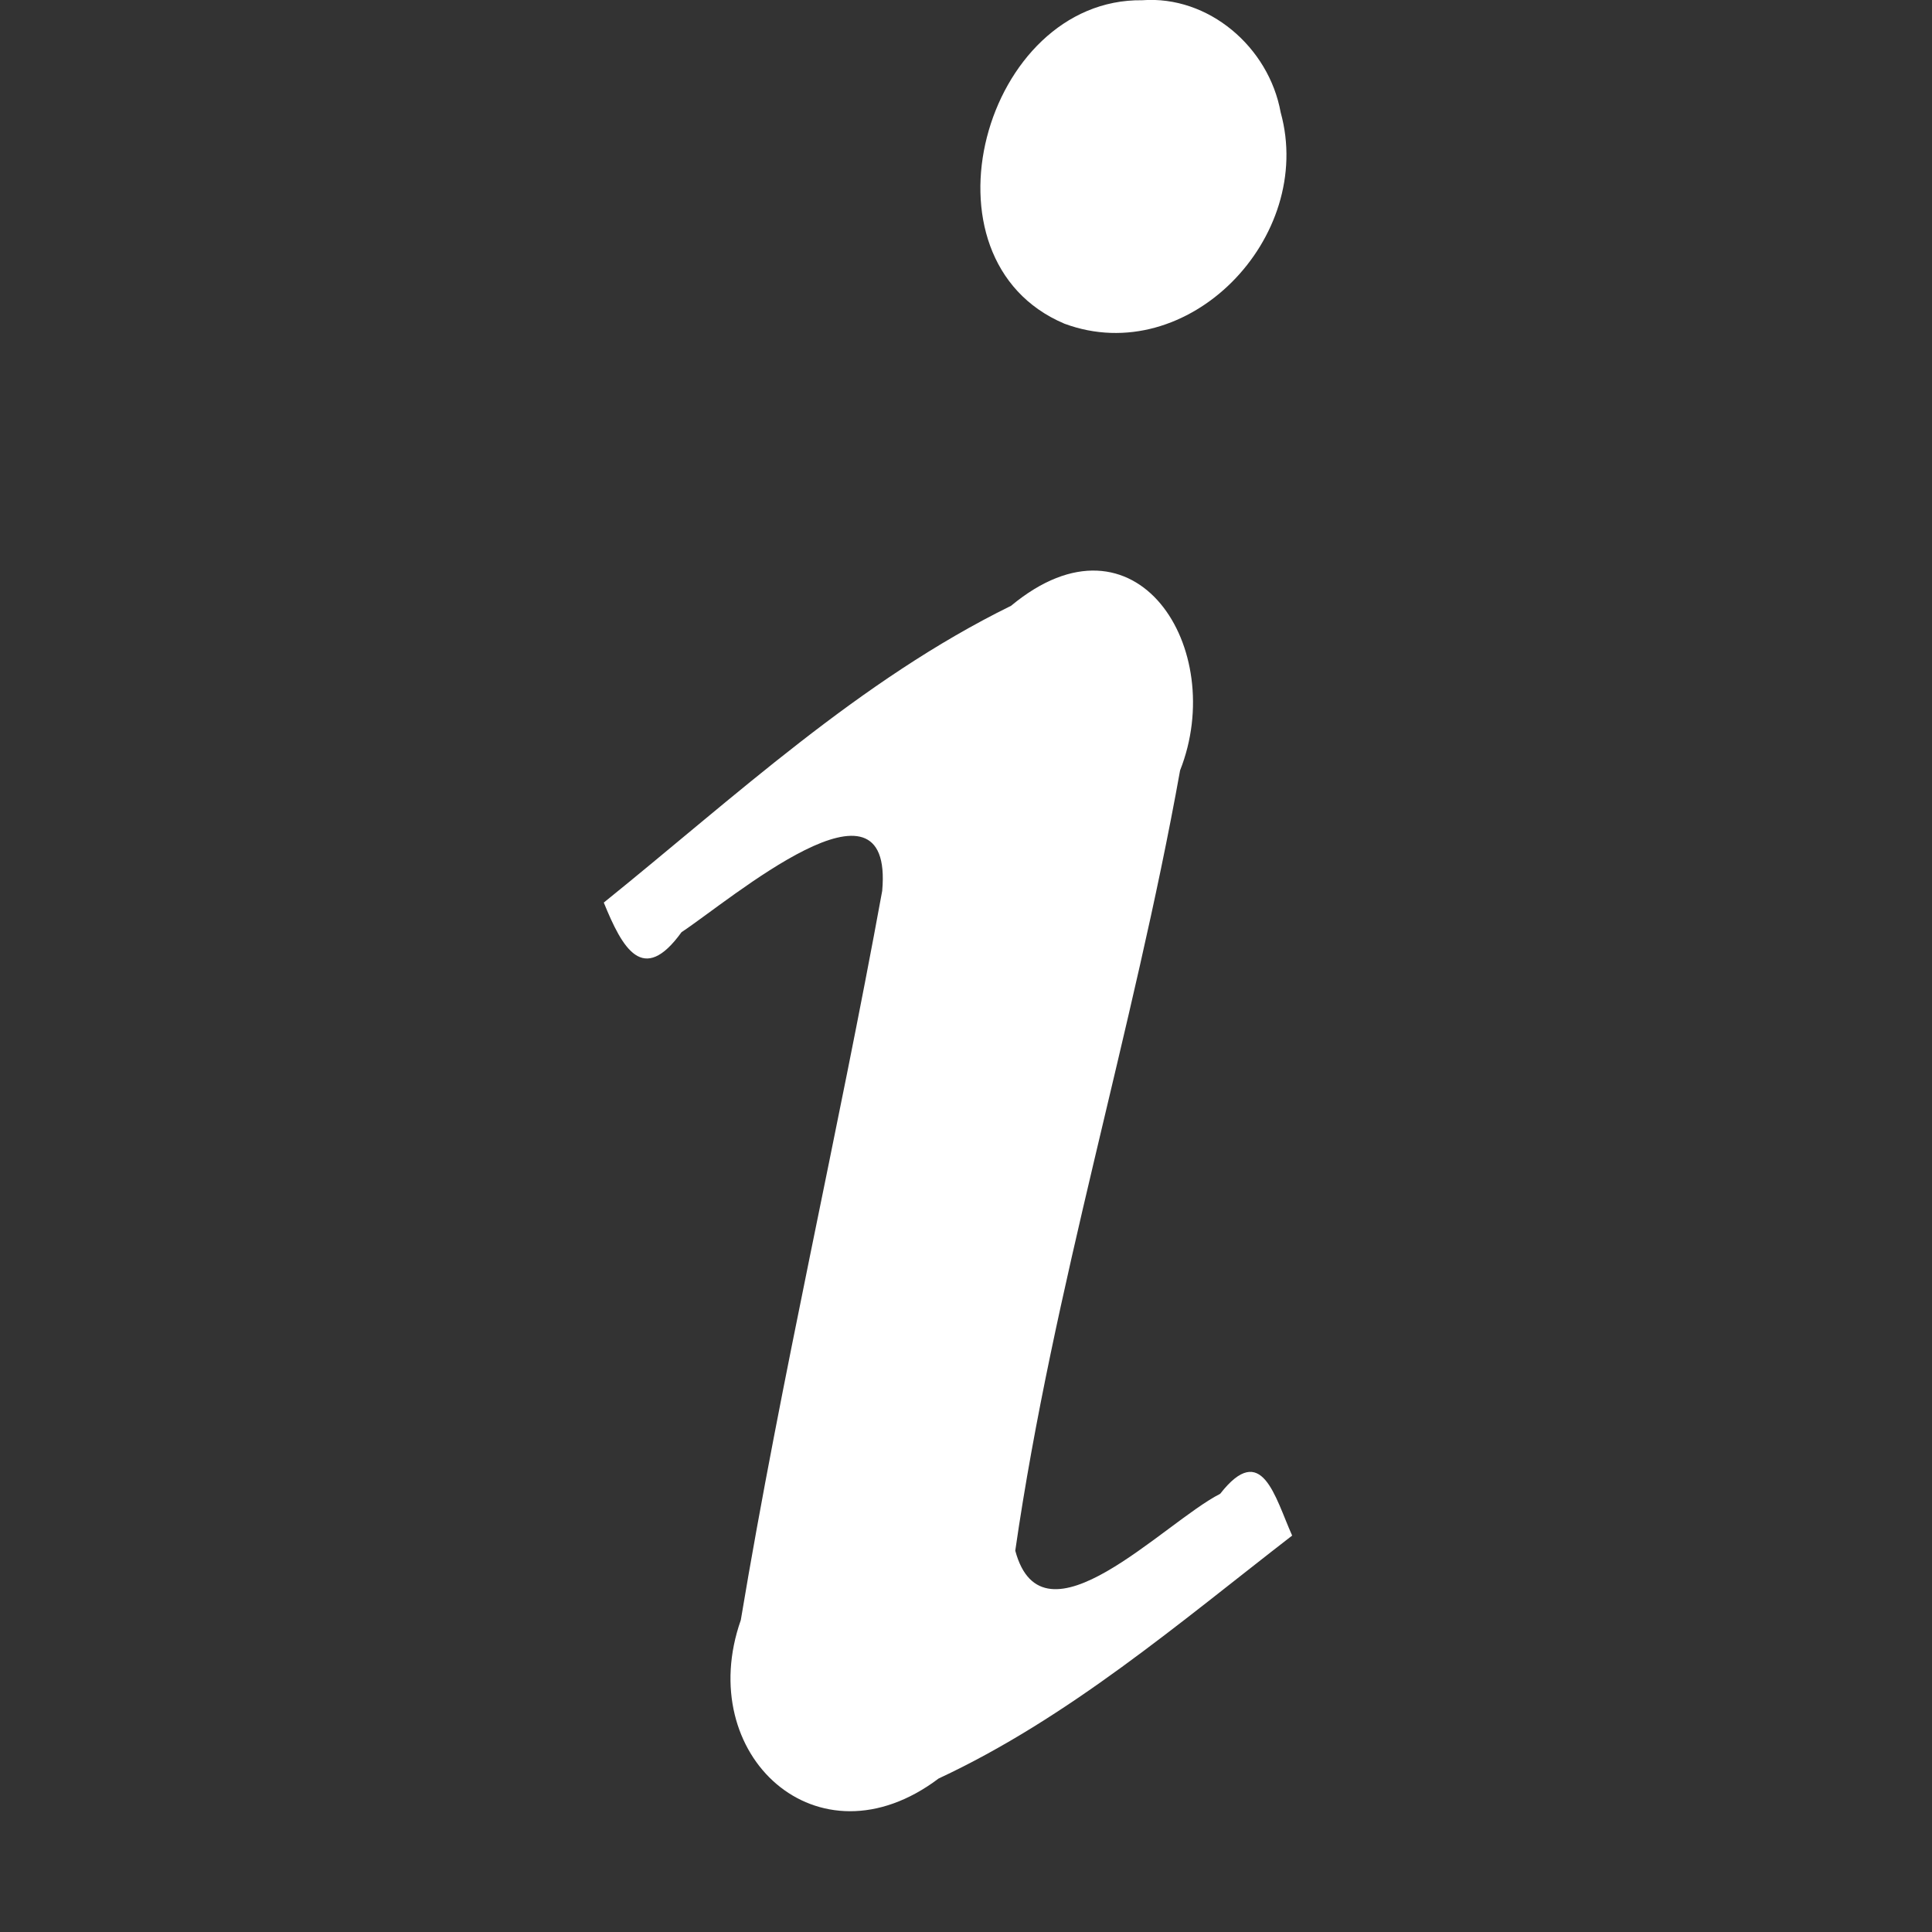 <?xml version="1.0" encoding="UTF-8" standalone="no"?>
<svg xmlns:rdf="http://www.w3.org/1999/02/22-rdf-syntax-ns#" xmlns="http://www.w3.org/2000/svg" height="16" width="16" version="1.0" xmlns:cc="http://creativecommons.org/ns#" xmlns:dc="http://purl.org/dc/elements/1.1/" fill="#fff">
 <rect width="100%" height="100%" fill="#333333" stroke="none"/>
 <path d="m5 7.474c0.155 0.381 0.325 0.688 0.644 0.246 0.407-0.269 1.759-1.428 1.662-0.342-0.368 2.017-0.834 4.017-1.171 6.039-0.392 1.115 0.635 2.068 1.638 1.312 1.078-0.503 1.992-1.288 2.928-2.012-0.144-0.322-0.25-0.789-0.596-0.346-0.469 0.239-1.47 1.317-1.697 0.471 0.315-2.181 0.976-4.295 1.365-6.462 0.397-1.005-0.364-2.223-1.4-1.363-1.256 0.617-2.289 1.584-3.373 2.458zm4.459-7.472c-1.308-0.017-1.906 2.146-0.643 2.679 1.022 0.378 2.077-0.714 1.79-1.75-0.098-0.542-0.598-0.97-1.147-0.929h-0z"/>
</svg>

